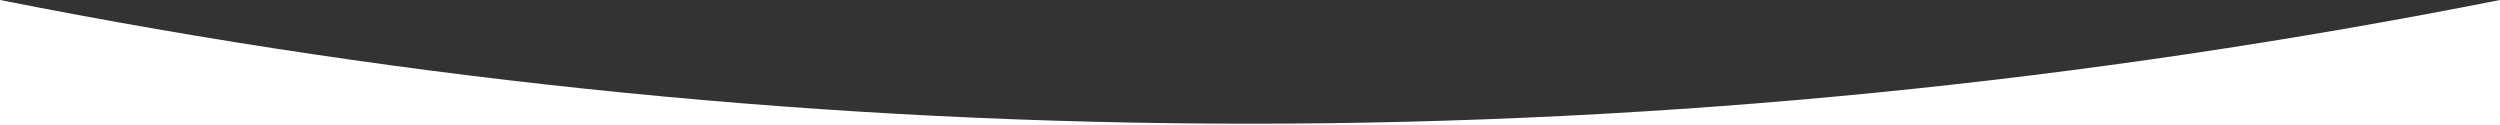 <?xml version="1.0" encoding="utf-8"?>
<!-- Generator: Adobe Illustrator 27.0.0, SVG Export Plug-In . SVG Version: 6.00 Build 0)  -->
<svg version="1.1" id="Layer_1" xmlns="http://www.w3.org/2000/svg" xmlns:xlink="http://www.w3.org/1999/xlink" x="0px" y="0px"
	 viewBox="0 0 1920 96" style="enable-background:new 0 0 1920 96;" xml:space="preserve">
<rect x="0" y="0" width="1920" height="96" fill="#333333" stroke="none"/>
<style type="text/css">
	.st0{fill:#FFFFFF;}
</style>
<path class="st0" d="M0,0c320,63.4,640,95,960,95s640-31.7,960-95v96H0V0z"/>
</svg>

